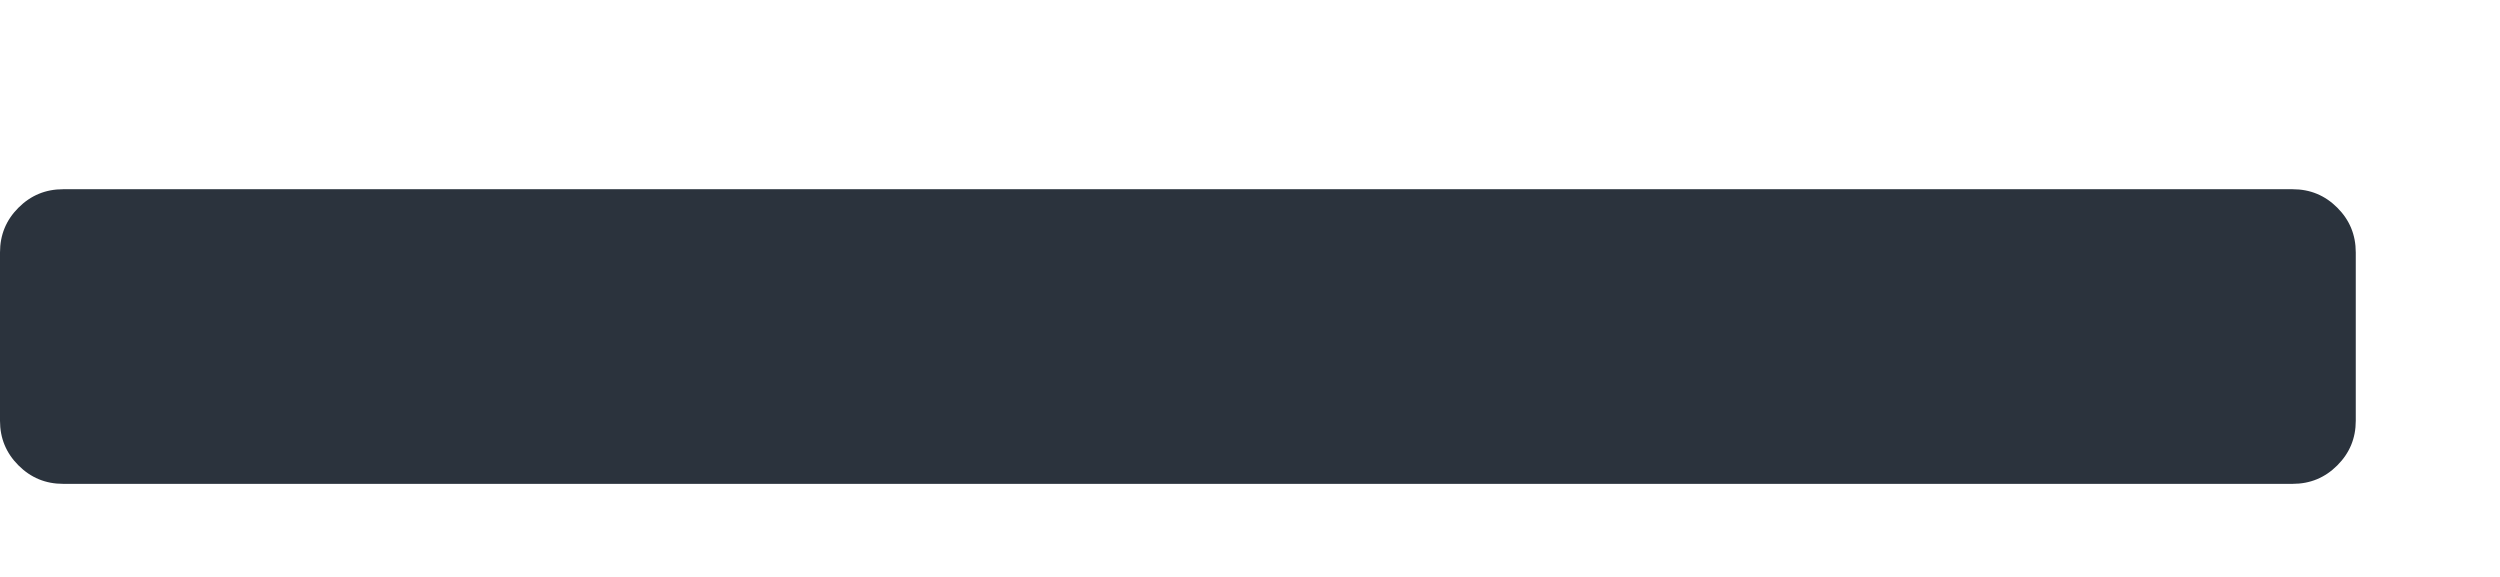 <?xml version="1.0" encoding="UTF-8"?>
<svg width="13px" height="3px" viewBox="0 0 13 3" version="1.1" xmlns="http://www.w3.org/2000/svg" xmlns:xlink="http://www.w3.org/1999/xlink">
    <!-- Generator: Sketch 52.5 (67469) - http://www.bohemiancoding.com/sketch -->
    <title>plus</title>
    <desc>Created with Sketch.</desc>
    <g id="experiment" stroke="none" stroke-width="1" fill="none" fill-rule="evenodd">
        <g id="initial-copy-6" transform="translate(-409, -158)" fill="#2B333D">
            <g id="Aside-content" transform="translate(90, 90)">
                <g id="Forms-list" transform="translate(20, 61)">
                    <path d="M310.922,9.516 L299.328,9.516 C299.237,9.516 299.16,9.484 299.096,9.42 C299.032,9.356 299,9.279 299,9.188 L299,8.313 C299,8.221 299.032,8.144 299.096,8.08 C299.16,8.016 299.237,7.984 299.328,7.984 L310.922,7.984 C311.013,7.984 311.09,8.016 311.154,8.08 C311.218,8.144 311.25,8.221 311.25,8.313 L311.25,9.188 C311.25,9.279 311.218,9.356 311.154,9.42 C311.09,9.484 311.013,9.516 310.922,9.516 Z" id="plus"></path>
                </g>
            </g>
        </g>
    </g>
</svg>